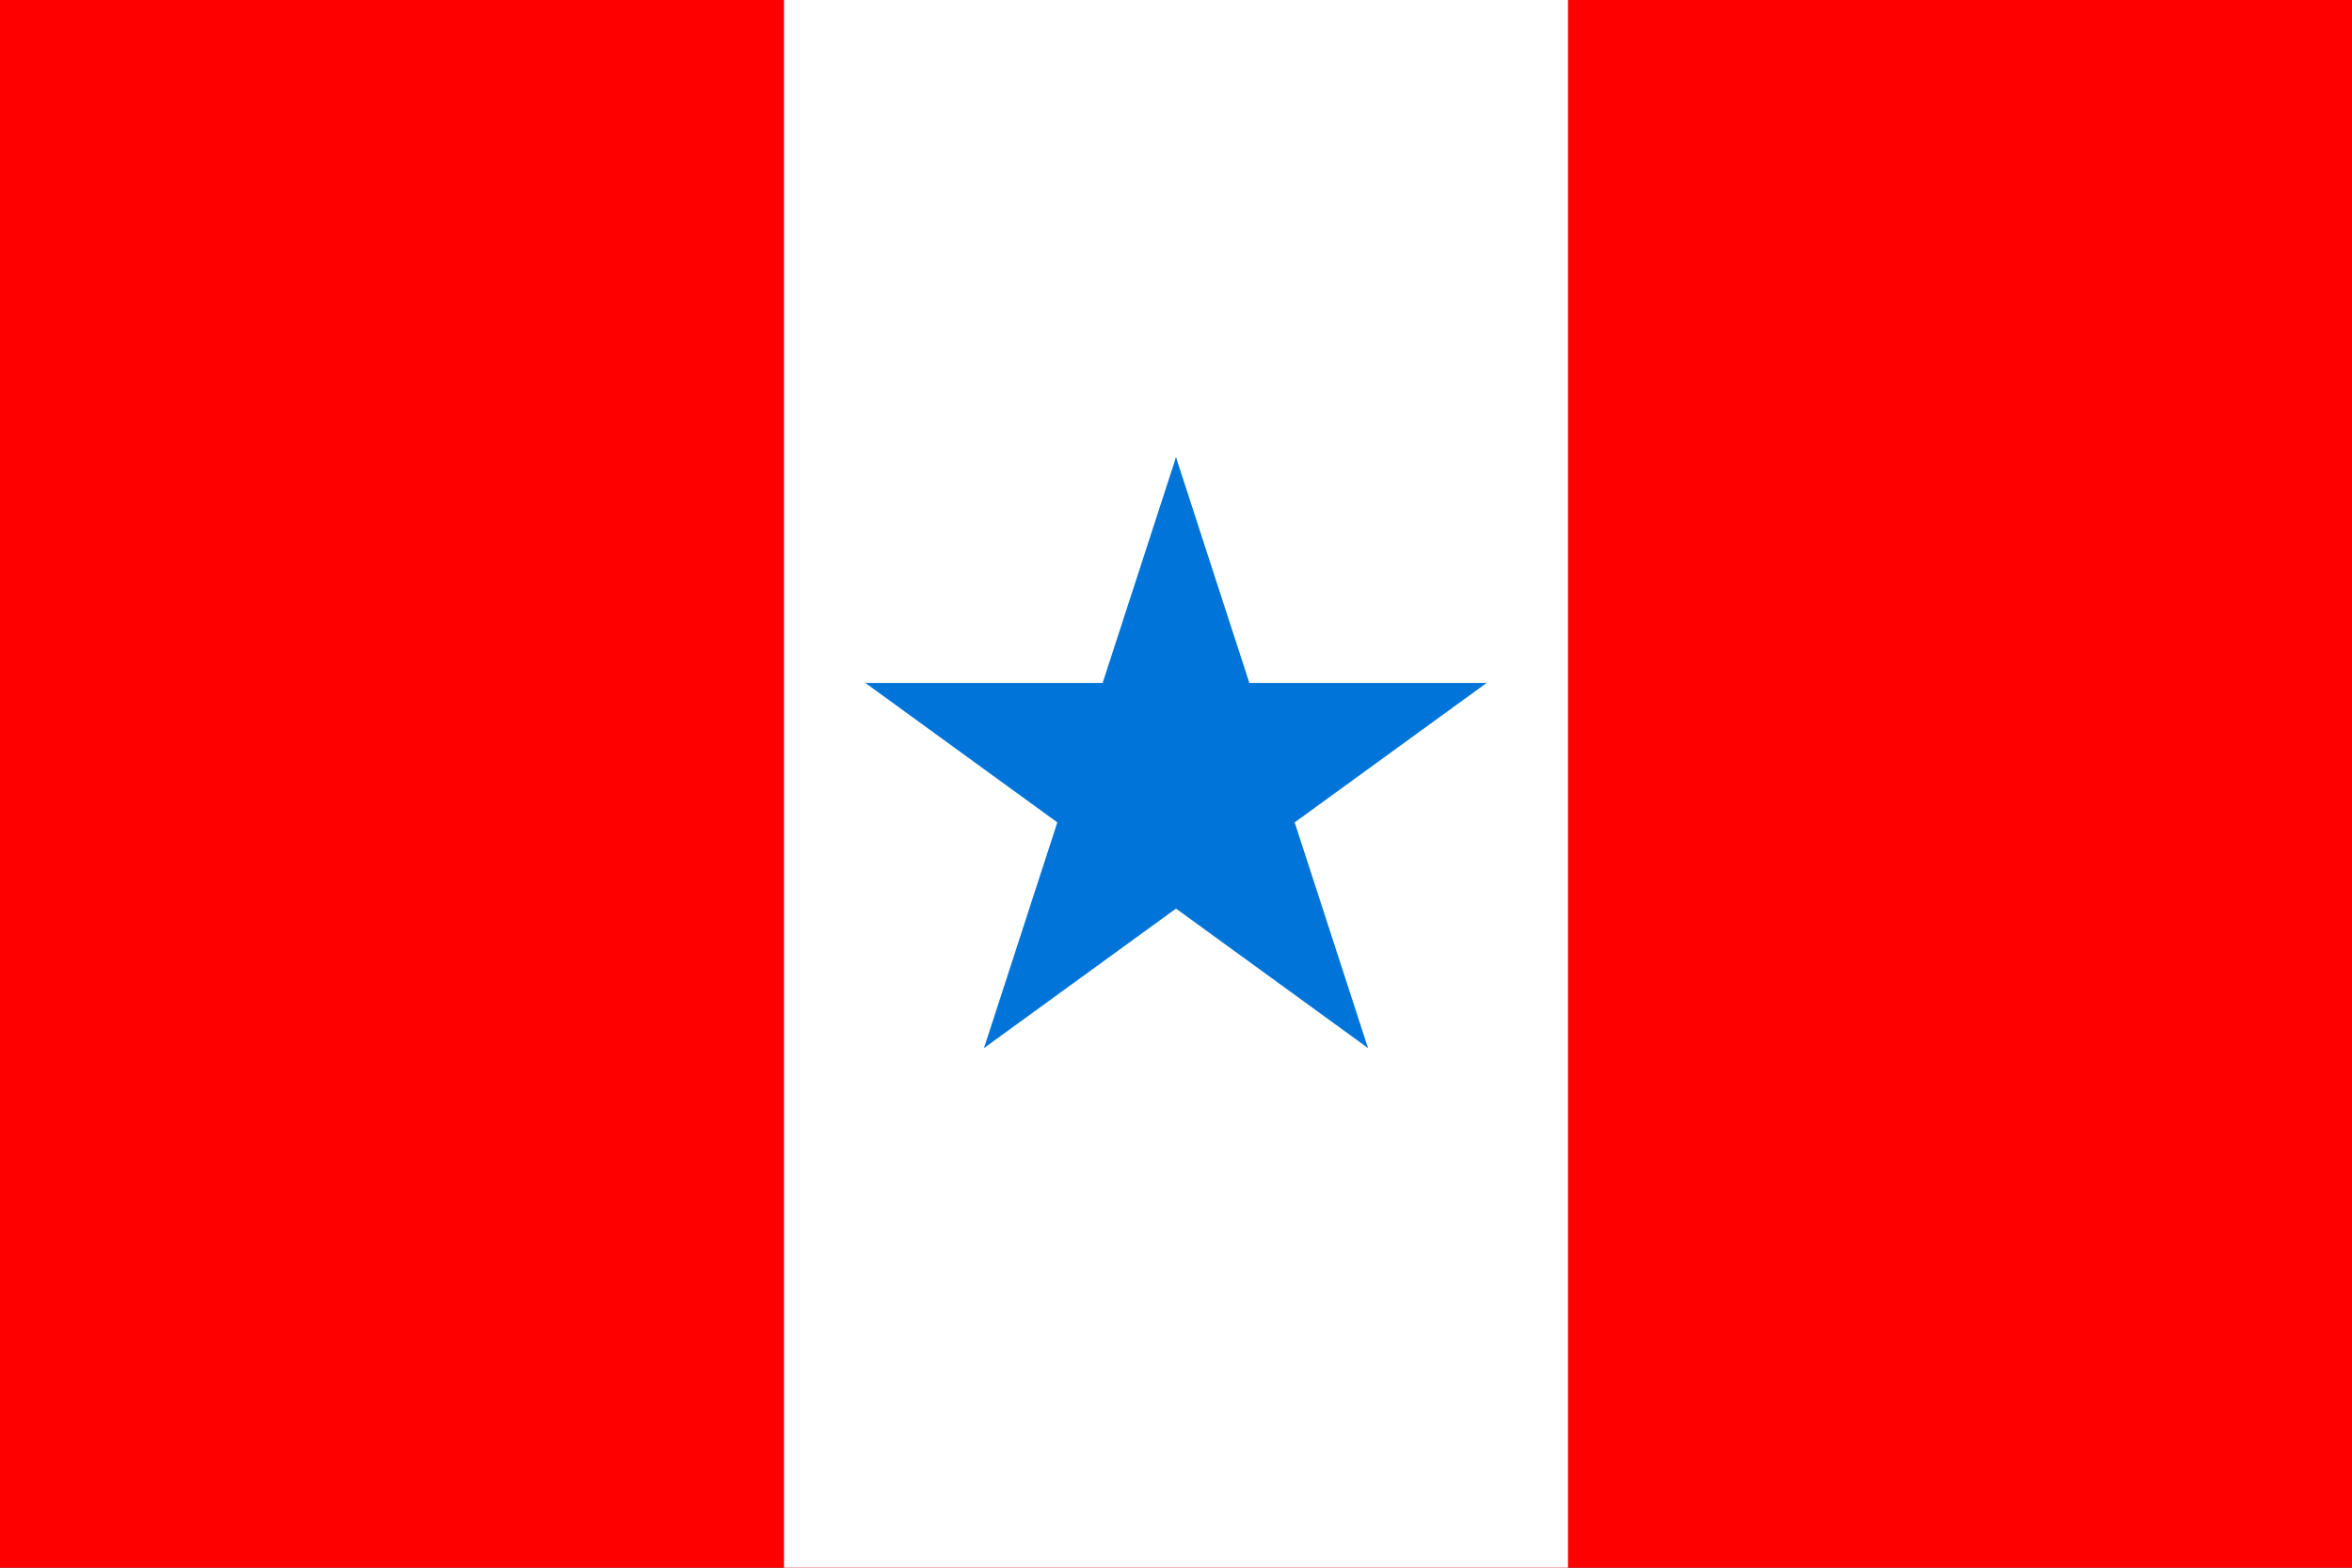 <?xml version="1.0" encoding="UTF-8"?>
<!DOCTYPE svg PUBLIC "-//W3C//DTD SVG 1.1//EN" "http://www.w3.org/Graphics/SVG/1.1/DTD/svg11.dtd">
<svg xmlns="http://www.w3.org/2000/svg" xmlns:xlink="http://www.w3.org/1999/xlink" width="900px" height="600px" viewBox="-450 -300 900 600">
	<rect x="-450" y="-300" width="900" height="600" fill="#333333" stroke="none"/>
	<defs>
		<g id="star" transform="scale(125)">
			<g id="cone">
				<polygon id="triangle" fill="#0074d8" points="0,0 0,1 .5,1" transform="translate(0,-1) rotate(18)"/>
				<use xlink:href="#triangle" transform="scale(-1,1)"/>
			</g>
			<use xlink:href="#cone" transform="rotate(72)"/>
			<use xlink:href="#cone" transform="rotate(-72)"/>
			<use xlink:href="#cone" transform="rotate(144)"/>
			<use xlink:href="#cone" transform="rotate(-144)"/>
		</g>
	</defs>
	<rect fill="#ff0000" x="-50%" y="-50%" width="100%" height="100%" />
	<rect fill="#ffffff" x="-150" y="-50%" width="300" height="100%" />
	<use xlink:href="#star" />
</svg>